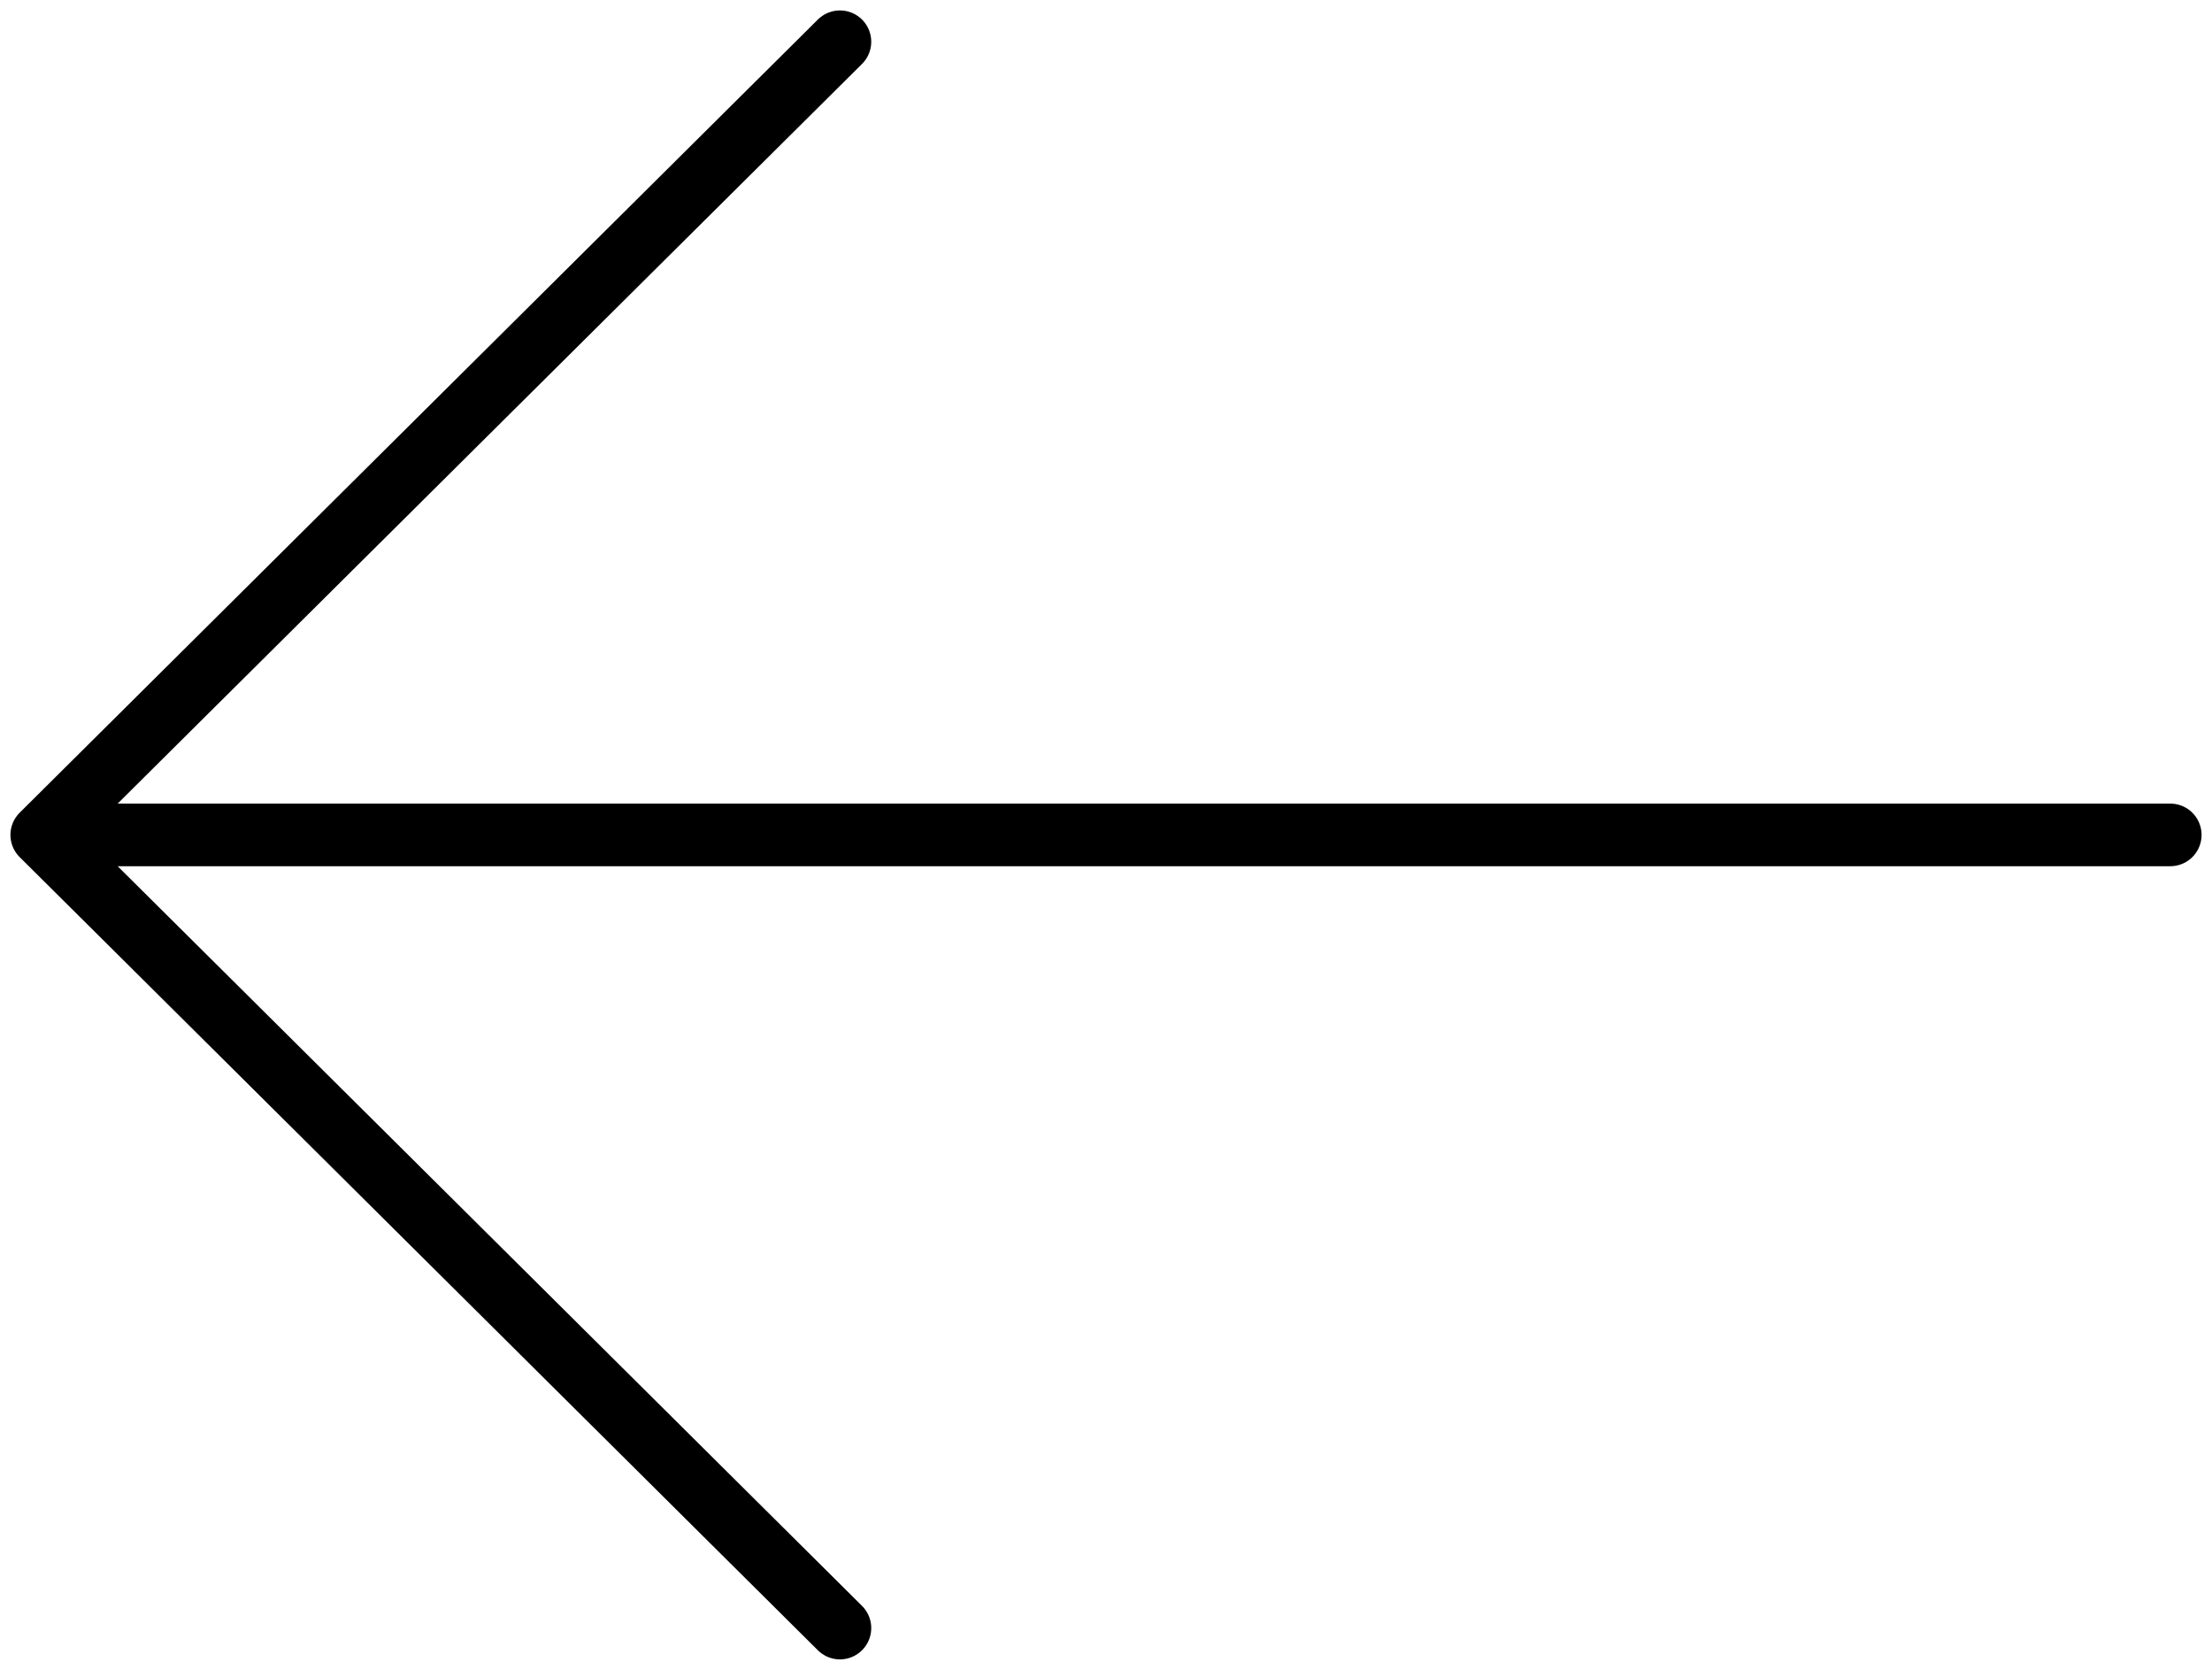 <svg width="53" height="40" viewBox="0 0 53 40" fill="none" xmlns="http://www.w3.org/2000/svg">
<path d="M52 20H1M1 20L20.125 1M1 20L20.125 39" stroke="black" stroke-width="1.5" stroke-linecap="round" stroke-linejoin="round"/>
</svg>

